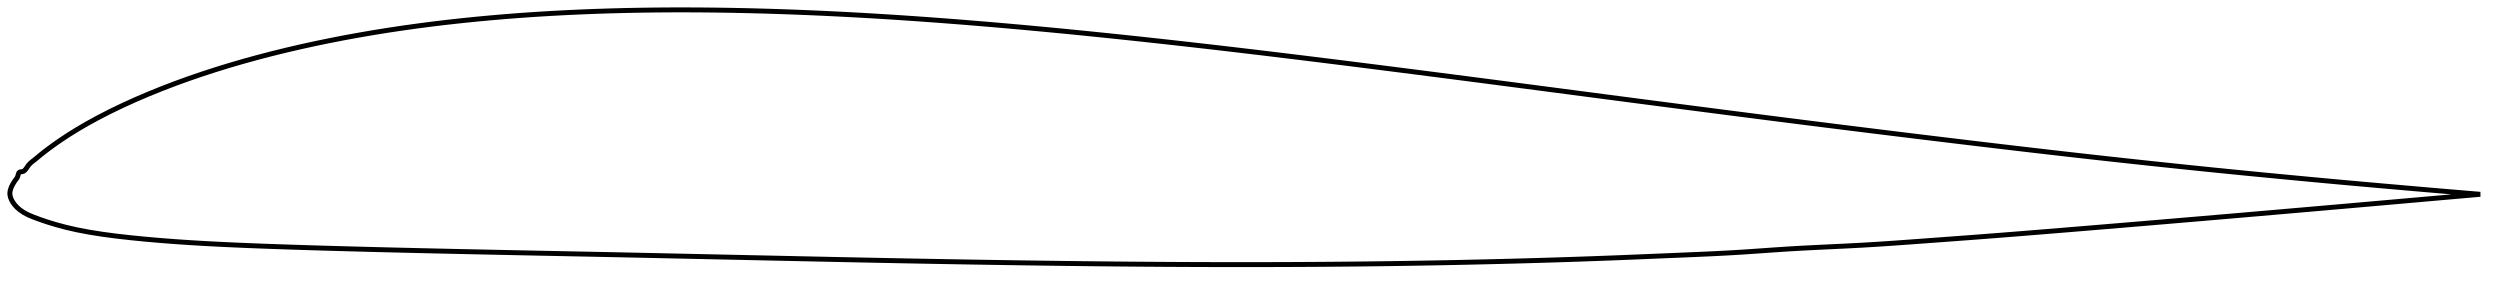 <?xml version="1.0" encoding="utf-8" ?>
<svg baseProfile="full" height="115.112" version="1.1" width="1011.983" xmlns="http://www.w3.org/2000/svg" xmlns:ev="http://www.w3.org/2001/xml-events" xmlns:xlink="http://www.w3.org/1999/xlink"><defs /><polygon fill="none" points="1003.983,78.652 1000.074,78.325 994.997,77.898 989.396,77.425 983.498,76.921 977.448,76.395 971.294,75.858 965.09,75.315 958.878,74.768 952.678,74.215 946.485,73.653 940.29,73.082 934.087,72.503 927.876,71.918 921.663,71.326 915.453,70.728 909.249,70.123 903.05,69.509 896.855,68.887 890.659,68.255 884.462,67.615 878.263,66.967 872.063,66.311 865.865,65.647 859.668,64.976 853.474,64.296 847.28,63.609 841.086,62.913 834.892,62.21 828.696,61.499 822.499,60.782 816.301,60.058 810.102,59.328 803.902,58.593 797.7,57.852 791.498,57.108 785.295,56.358 779.091,55.605 772.887,54.849 766.684,54.089 760.48,53.326 754.278,52.559 748.077,51.789 741.877,51.014 735.677,50.237 729.478,49.455 723.279,48.669 717.079,47.88 710.877,47.087 704.675,46.291 698.471,45.493 692.267,44.693 686.063,43.89 679.859,43.086 673.655,42.28 667.451,41.472 661.245,40.662 655.039,39.851 648.833,39.038 642.626,38.225 636.42,37.412 630.213,36.599 624.008,35.787 617.803,34.975 611.599,34.165 605.395,33.356 599.192,32.55 592.99,31.745 586.787,30.943 580.586,30.144 574.384,29.348 568.183,28.555 561.983,27.766 555.783,26.98 549.584,26.198 543.387,25.42 537.19,24.648 530.995,23.881 524.802,23.12 518.61,22.366 512.42,21.618 506.23,20.879 500.042,20.148 493.855,19.425 487.668,18.711 481.482,18.007 475.297,17.313 469.112,16.629 462.927,15.956 456.743,15.294 450.56,14.644 444.377,14.006 438.196,13.381 432.015,12.769 425.835,12.172 419.657,11.59 413.48,11.023 407.304,10.472 401.13,9.938 394.957,9.421 388.786,8.923 382.617,8.444 376.45,7.985 370.285,7.546 364.122,7.129 357.96,6.735 351.799,6.363 345.64,6.016 339.482,5.693 333.326,5.396 327.171,5.125 321.019,4.881 314.868,4.665 308.72,4.477 302.576,4.319 296.435,4.191 290.299,4.094 284.167,4.03 278.041,4.0 271.918,4.005 265.8,4.046 259.687,4.125 253.579,4.241 247.476,4.397 241.379,4.593 235.289,4.831 229.206,5.111 223.13,5.436 217.061,5.805 211,6.221 204.947,6.684 198.904,7.195 192.872,7.756 186.854,8.369 180.848,9.034 174.857,9.755 168.879,10.532 162.915,11.366 156.966,12.26 151.034,13.215 145.119,14.231 139.223,15.311 133.349,16.456 127.496,17.667 121.667,18.947 115.864,20.296 110.09,21.718 104.348,23.214 98.643,24.786 92.978,26.434 87.357,28.163 81.78,29.975 76.247,31.874 70.76,33.865 65.326,35.948 59.964,38.124 54.699,40.385 49.56,42.721 44.586,45.121 39.821,47.566 35.31,50.033 31.161,52.454 27.529,54.715 24.461,56.745 21.895,58.541 19.754,60.105 17.98,61.446 16.507,62.613 15.267,63.647 14.181,64.537 13.207,65.291 12.359,65.997 11.653,66.729 11.082,67.515 10.577,68.27 10.063,68.893 9.491,69.321 8.825,69.514 8.14,69.59 7.673,69.907 7.415,70.504 7.225,71.24 6.949,71.952 6.502,72.539 6.053,73.168 5.609,73.842 5.178,74.56 4.782,75.329 4.434,76.15 4.157,77.02 4.0,77.92 4.018,78.85 4.229,79.822 4.619,80.831 5.179,81.854 5.928,82.885 6.869,83.921 8.043,84.939 9.478,85.928 11.221,86.878 13.333,87.791 15.882,88.74 18.923,89.783 22.497,90.883 26.592,91.989 31.155,93.037 36.122,93.982 41.415,94.819 46.964,95.557 52.705,96.209 58.58,96.793 64.54,97.317 70.551,97.782 76.589,98.193 82.65,98.556 88.737,98.878 94.856,99.165 101.007,99.425 107.185,99.664 113.383,99.885 119.594,100.092 125.813,100.287 132.036,100.472 138.264,100.648 144.496,100.818 150.732,100.98 156.972,101.137 163.215,101.288 169.46,101.435 175.709,101.579 181.959,101.719 188.21,101.856 194.463,101.991 200.716,102.124 206.97,102.254 213.226,102.383 219.484,102.511 225.744,102.637 232.003,102.763 238.261,102.889 244.517,103.016 250.77,103.145 257.021,103.277 263.273,103.411 269.526,103.546 275.782,103.683 282.04,103.819 288.299,103.954 294.559,104.089 300.819,104.224 307.079,104.359 313.338,104.495 319.596,104.63 325.853,104.765 332.108,104.899 338.363,105.031 344.616,105.161 350.868,105.289 357.119,105.415 363.369,105.538 369.619,105.657 375.868,105.773 382.117,105.886 388.366,105.995 394.614,106.101 400.861,106.203 407.108,106.301 413.354,106.395 419.599,106.484 425.843,106.568 432.086,106.648 438.328,106.722 444.569,106.79 450.808,106.853 457.047,106.909 463.285,106.959 469.522,107.003 475.758,107.039 481.994,107.069 488.229,107.091 494.463,107.105 500.696,107.112 506.928,107.111 513.158,107.101 519.387,107.084 525.615,107.057 531.842,107.022 538.067,106.978 544.292,106.924 550.517,106.862 556.742,106.789 562.968,106.707 569.196,106.615 575.425,106.513 581.655,106.402 587.885,106.28 594.115,106.15 600.342,106.009 606.567,105.859 612.785,105.699 618.997,105.529 625.202,105.349 631.402,105.158 637.598,104.956 643.793,104.741 649.992,104.515 656.199,104.275 662.421,104.024 668.655,103.765 674.894,103.503 681.117,103.244 687.301,102.983 693.43,102.705 699.502,102.394 705.527,102.034 711.524,101.626 717.515,101.203 723.511,100.802 729.515,100.453 735.525,100.147 741.541,99.861 747.567,99.571 753.612,99.253 759.686,98.889 765.802,98.483 771.965,98.046 778.168,97.592 784.396,97.135 790.627,96.676 796.849,96.213 803.059,95.743 809.262,95.263 815.467,94.773 821.68,94.275 827.903,93.77 834.134,93.262 840.368,92.75 846.602,92.235 852.835,91.718 859.067,91.198 865.298,90.676 871.531,90.152 877.765,89.625 884,89.097 890.234,88.568 896.467,88.036 902.699,87.503 908.932,86.967 915.166,86.429 921.402,85.89 927.638,85.349 933.873,84.808 940.103,84.265 946.33,83.722 952.554,83.178 958.781,82.631 965.011,82.083 971.227,81.535 977.394,80.992 983.465,80.458 989.384,79.937 994.996,79.443 1000.075,78.996 1003.983,78.652" stroke="black" stroke-width="2.0" /></svg>